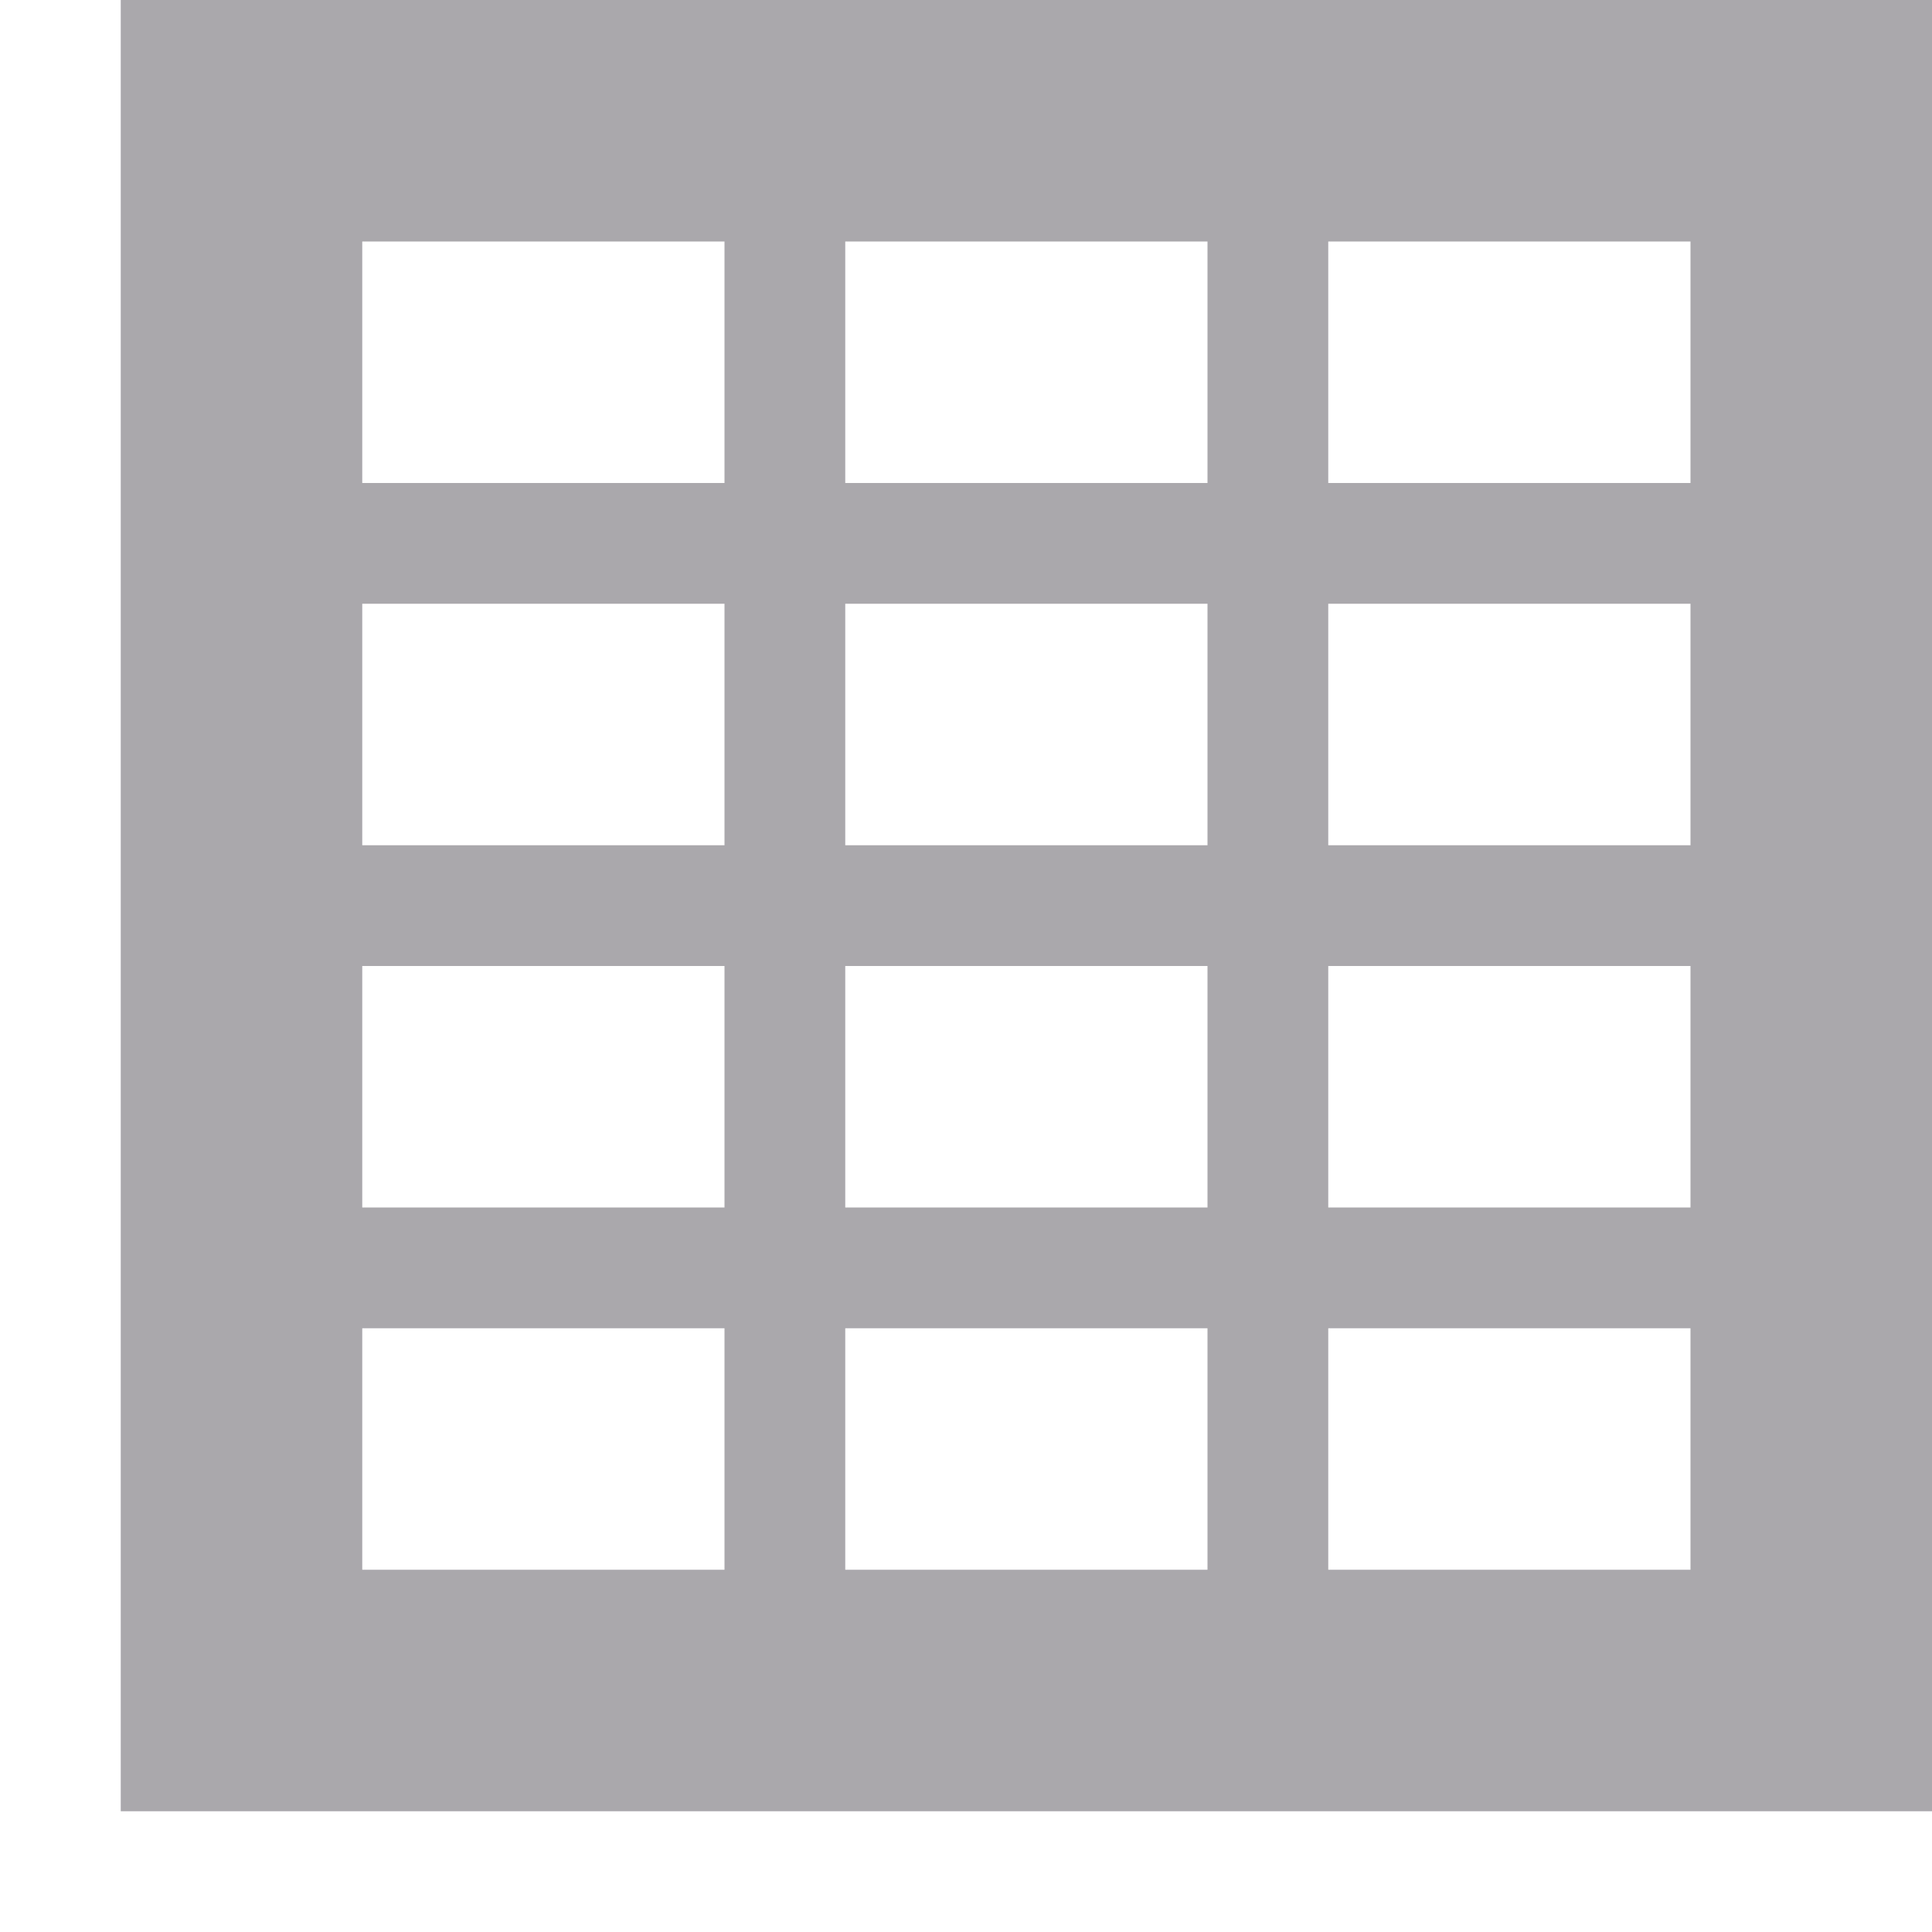 <svg viewBox="0 0 16 16" xmlns="http://www.w3.org/2000/svg"><path d="m1 0v2 11 2h2 11 2v-2-11-2h-2-11zm2 2h3v2h-3zm4 0h3v2h-3zm4 0h3v2h-3zm-8 3h3v2h-3zm4 0h3v2h-3zm4 0h3v2h-3zm-8 3h3v2h-3zm4 0h3v2h-3zm4 0h3v2h-3zm-8 3h3v2h-3zm4 0h3v2h-3zm4 0h3v2h-3z" fill="#aaa8ac"/></svg>